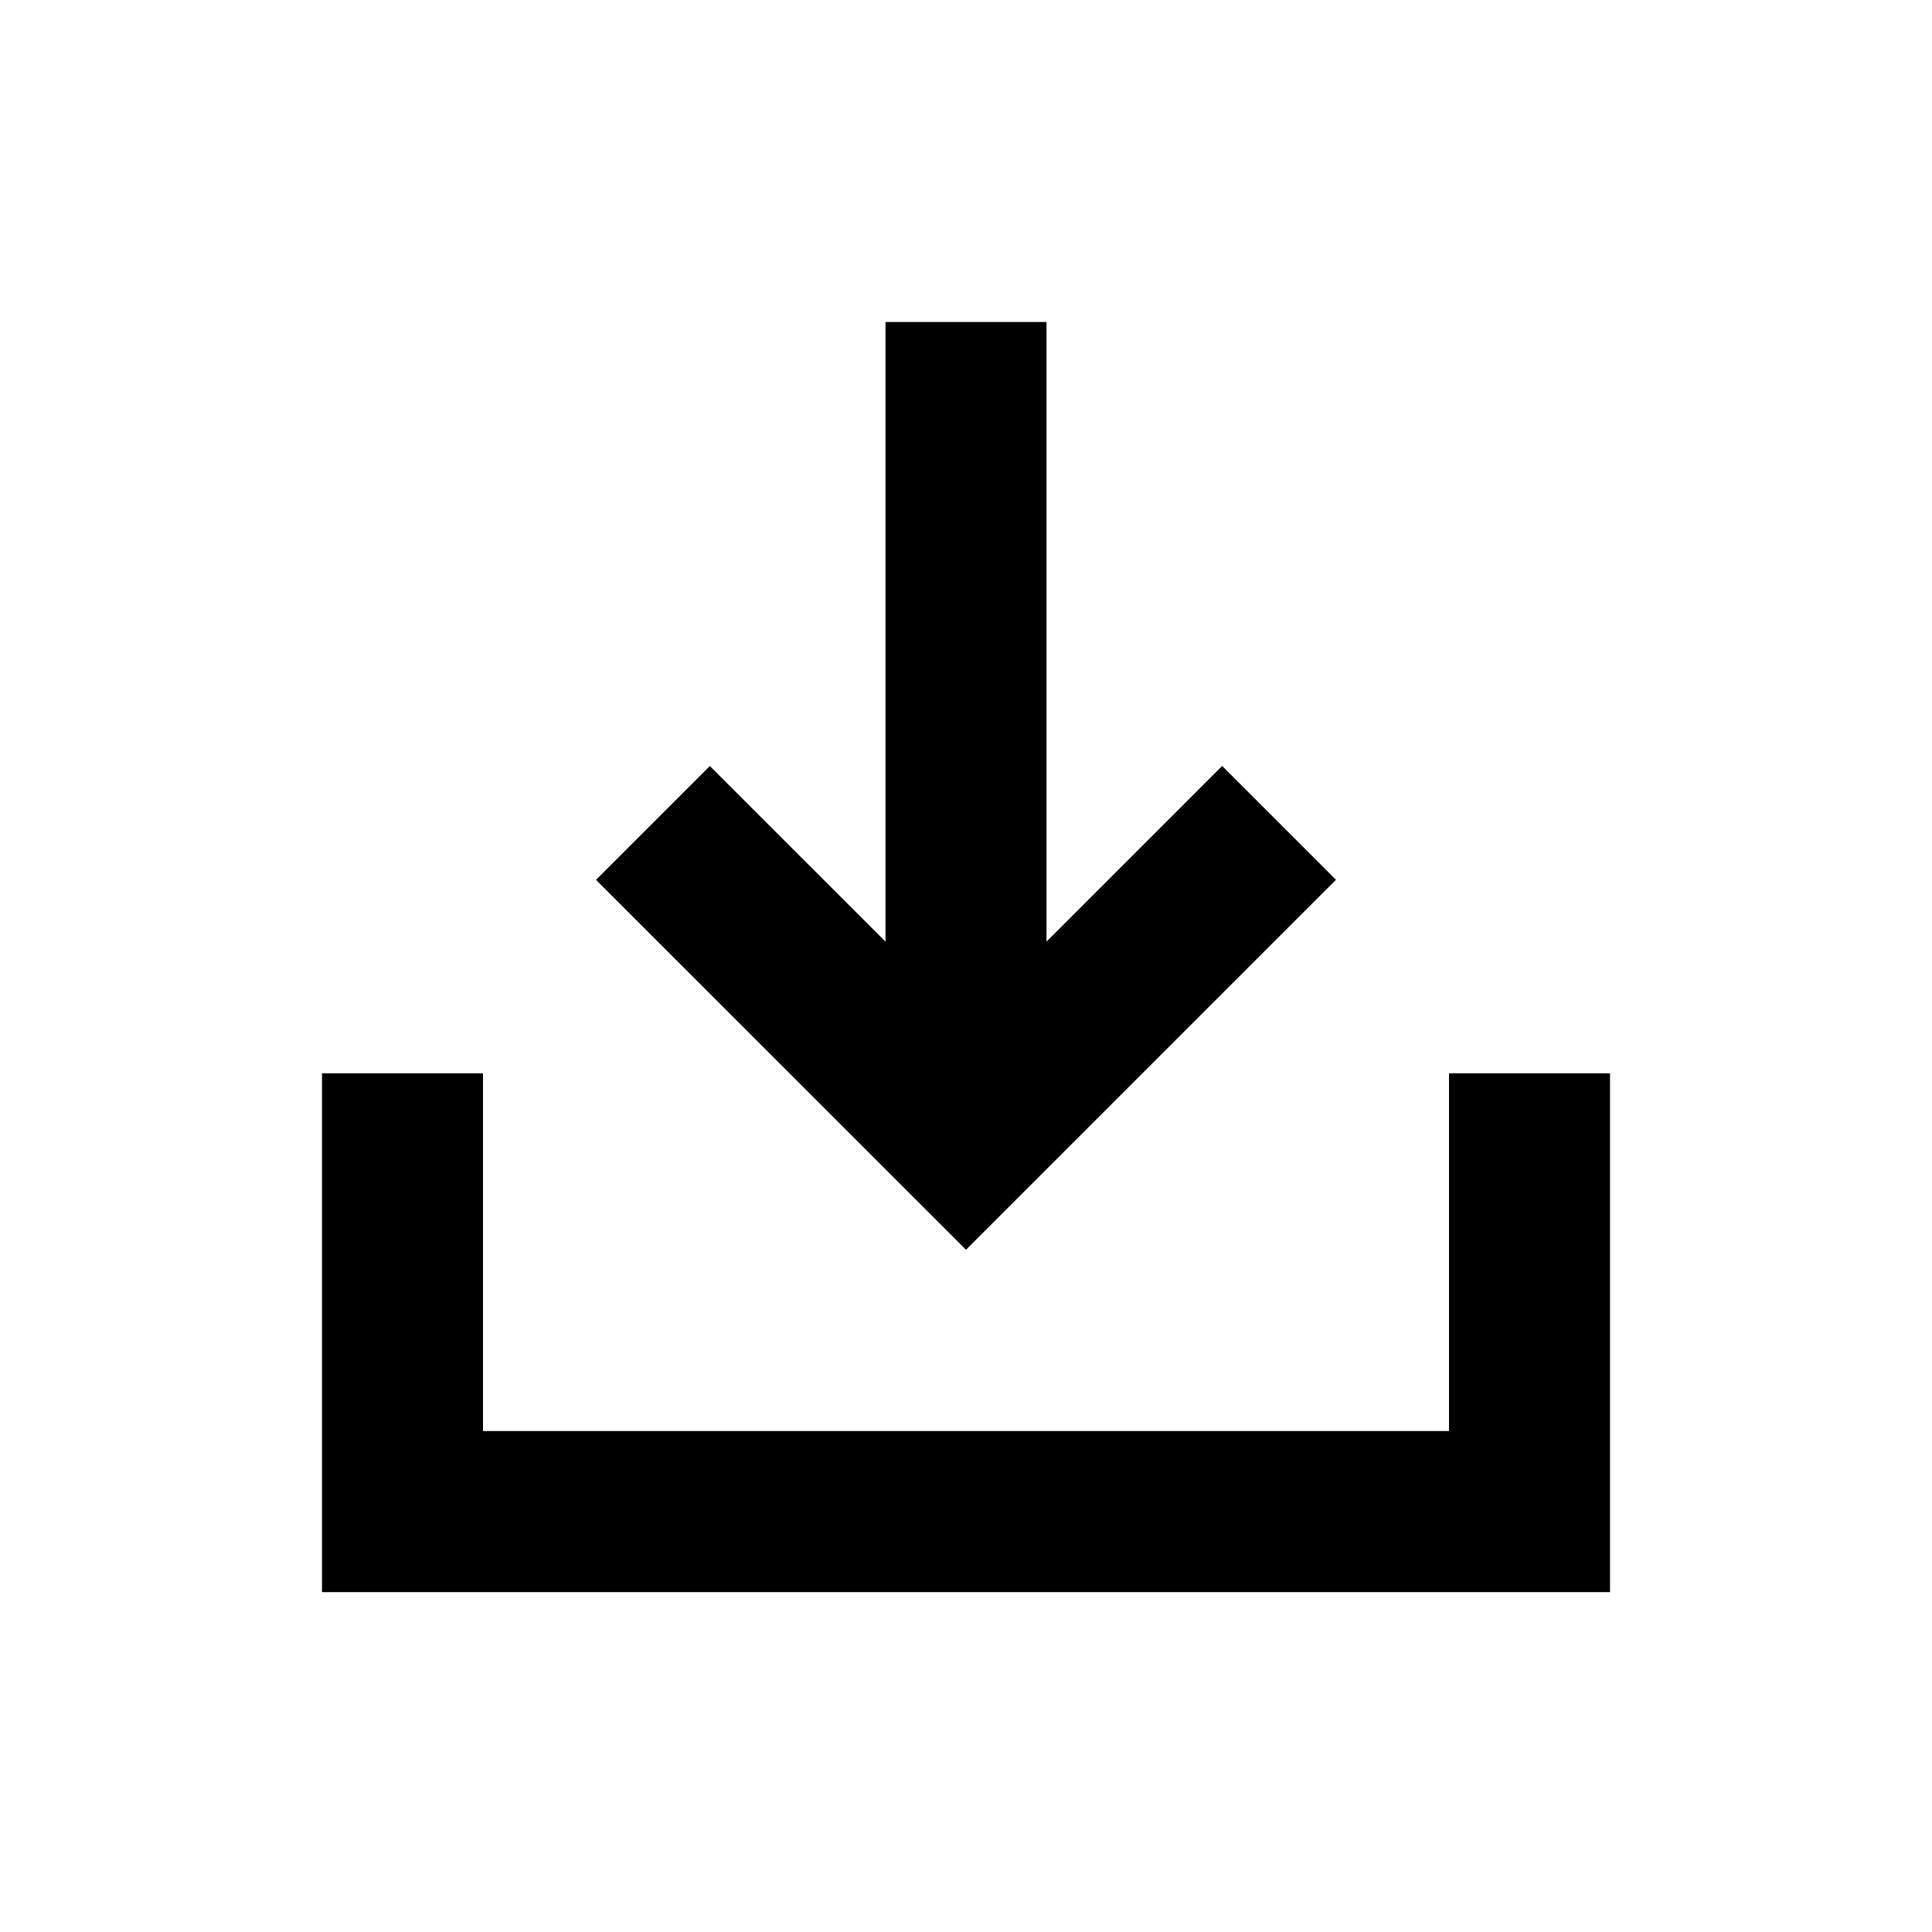 <?xml version="1.0" standalone="no"?><!DOCTYPE svg PUBLIC "-//W3C//DTD SVG 1.1//EN" "http://www.w3.org/Graphics/SVG/1.1/DTD/svg11.dtd"><svg t="1655349183456" class="icon" viewBox="0 0 1024 1024" version="1.1" xmlns="http://www.w3.org/2000/svg" p-id="15083" xmlns:xlink="http://www.w3.org/1999/xlink" width="200" height="200"><defs><style type="text/css">@font-face { font-family: feedback-iconfont; src: url("//at.alicdn.com/t/font_1031158_u69w8yhxdu.woff2?t=1630033759944") format("woff2"), url("//at.alicdn.com/t/font_1031158_u69w8yhxdu.woff?t=1630033759944") format("woff"), url("//at.alicdn.com/t/font_1031158_u69w8yhxdu.ttf?t=1630033759944") format("truetype"); }
</style></defs><path d="M256 568.875v189.611h512v-189.611h85.333v274.987H170.667v-274.987z" p-id="15084"></path><path d="M647.765 405.973l60.331 60.331L512 662.4 315.904 466.347l60.331-60.331L512 541.739z" p-id="15085"></path><path d="M554.667 170.667v431.403h-85.333V170.667z" p-id="15086"></path></svg>
